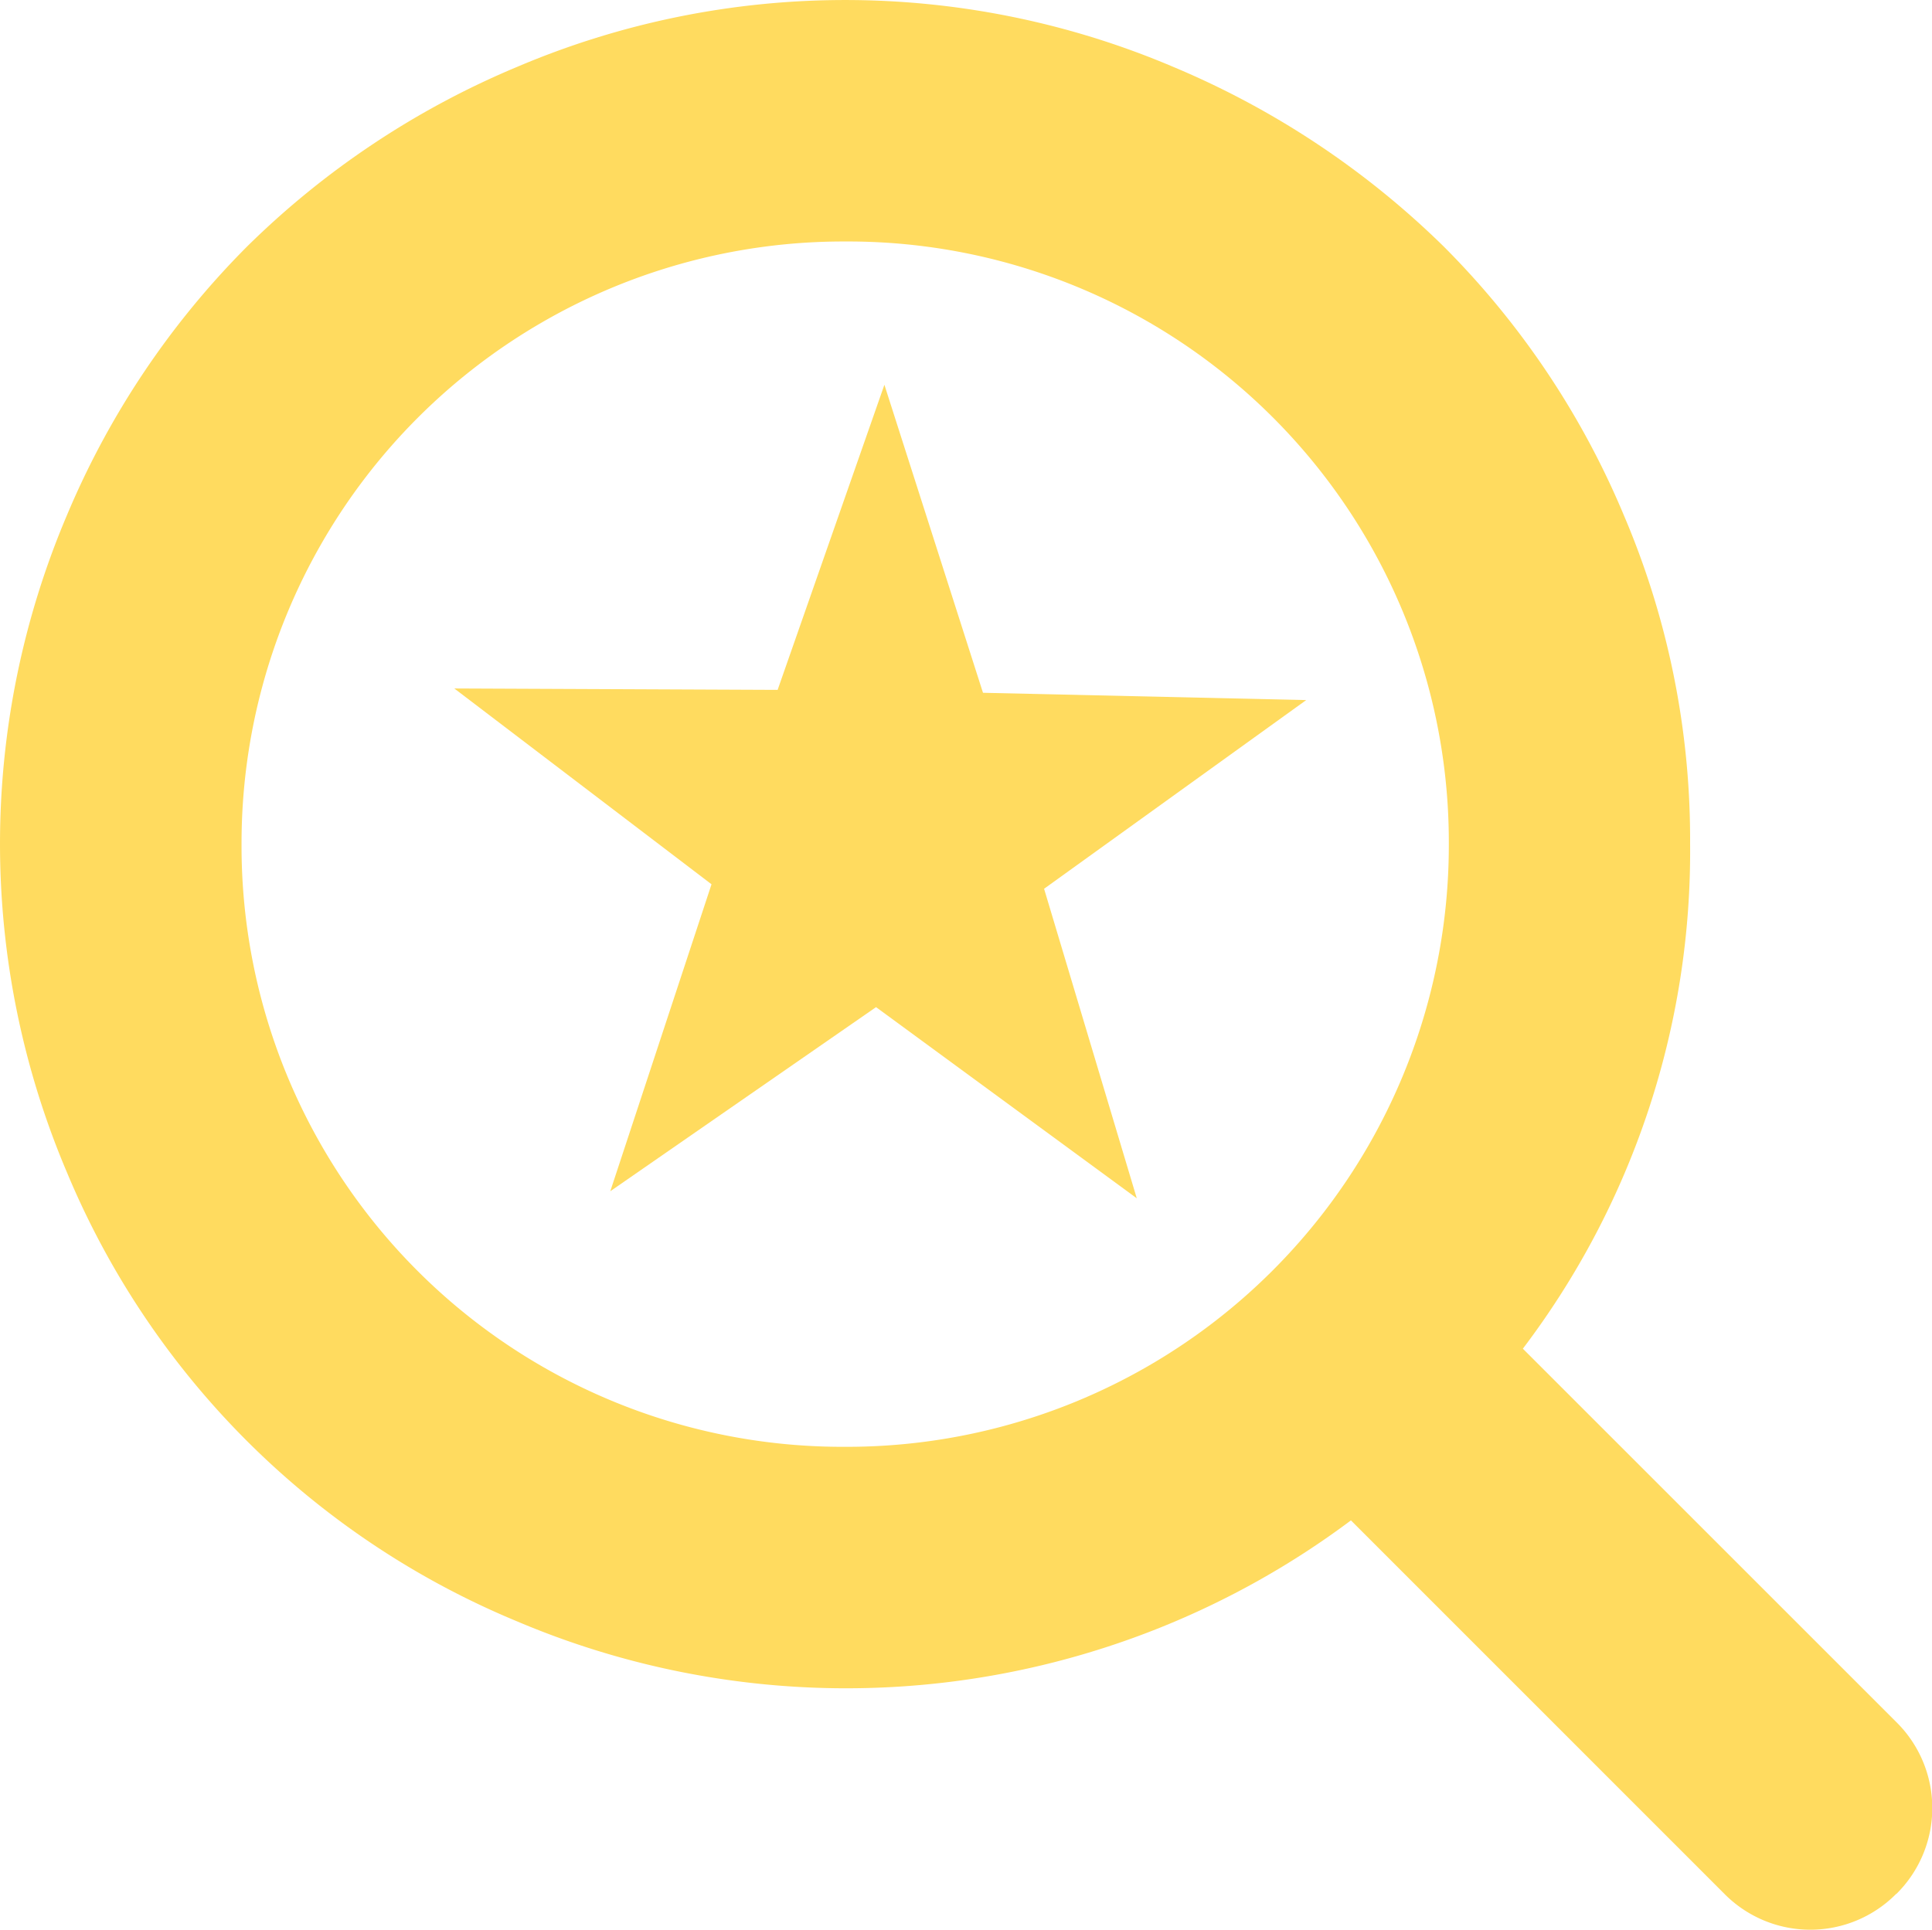 <svg id="Component_139_1" data-name="Component 139 – 1" xmlns="http://www.w3.org/2000/svg" width="21.948" height="21.927" viewBox="0 0 21.948 21.927">
  <path id="magnifier" d="M21.541,21.52a1.372,1.372,0,0,1-1.951,0l-4.243-4.244a9.571,9.571,0,0,1-9.474,1.147,9.463,9.463,0,0,1-5.112-5.1,9.547,9.547,0,0,1,0-7.47A9.562,9.562,0,0,1,2.808,2.8,9.684,9.684,0,0,1,5.872.761a9.522,9.522,0,0,1,7.459,0A9.777,9.777,0,0,1,16.4,2.8a9.5,9.5,0,0,1,2.047,3.054A9.381,9.381,0,0,1,19.2,9.581,9.352,9.352,0,0,1,17.3,15.325l4.244,4.244a1.372,1.372,0,0,1,0,1.951ZM9.6,2.744A6.837,6.837,0,0,0,2.744,9.592,6.826,6.826,0,0,0,9.6,16.44a6.837,6.837,0,0,0,6.859-6.848A6.825,6.825,0,0,0,9.6,2.744Z" fill="#ffdb5f"/>
  <path id="star" d="M7.753,10.05,4.791,7.878,1.772,9.97l1.15-3.488L0,4.257l3.673.016L4.886.806l1.12,3.5,3.672.083L6.7,6.533Z" transform="translate(5.161 3.566)" fill="#ffdb5f"/>
</svg>
